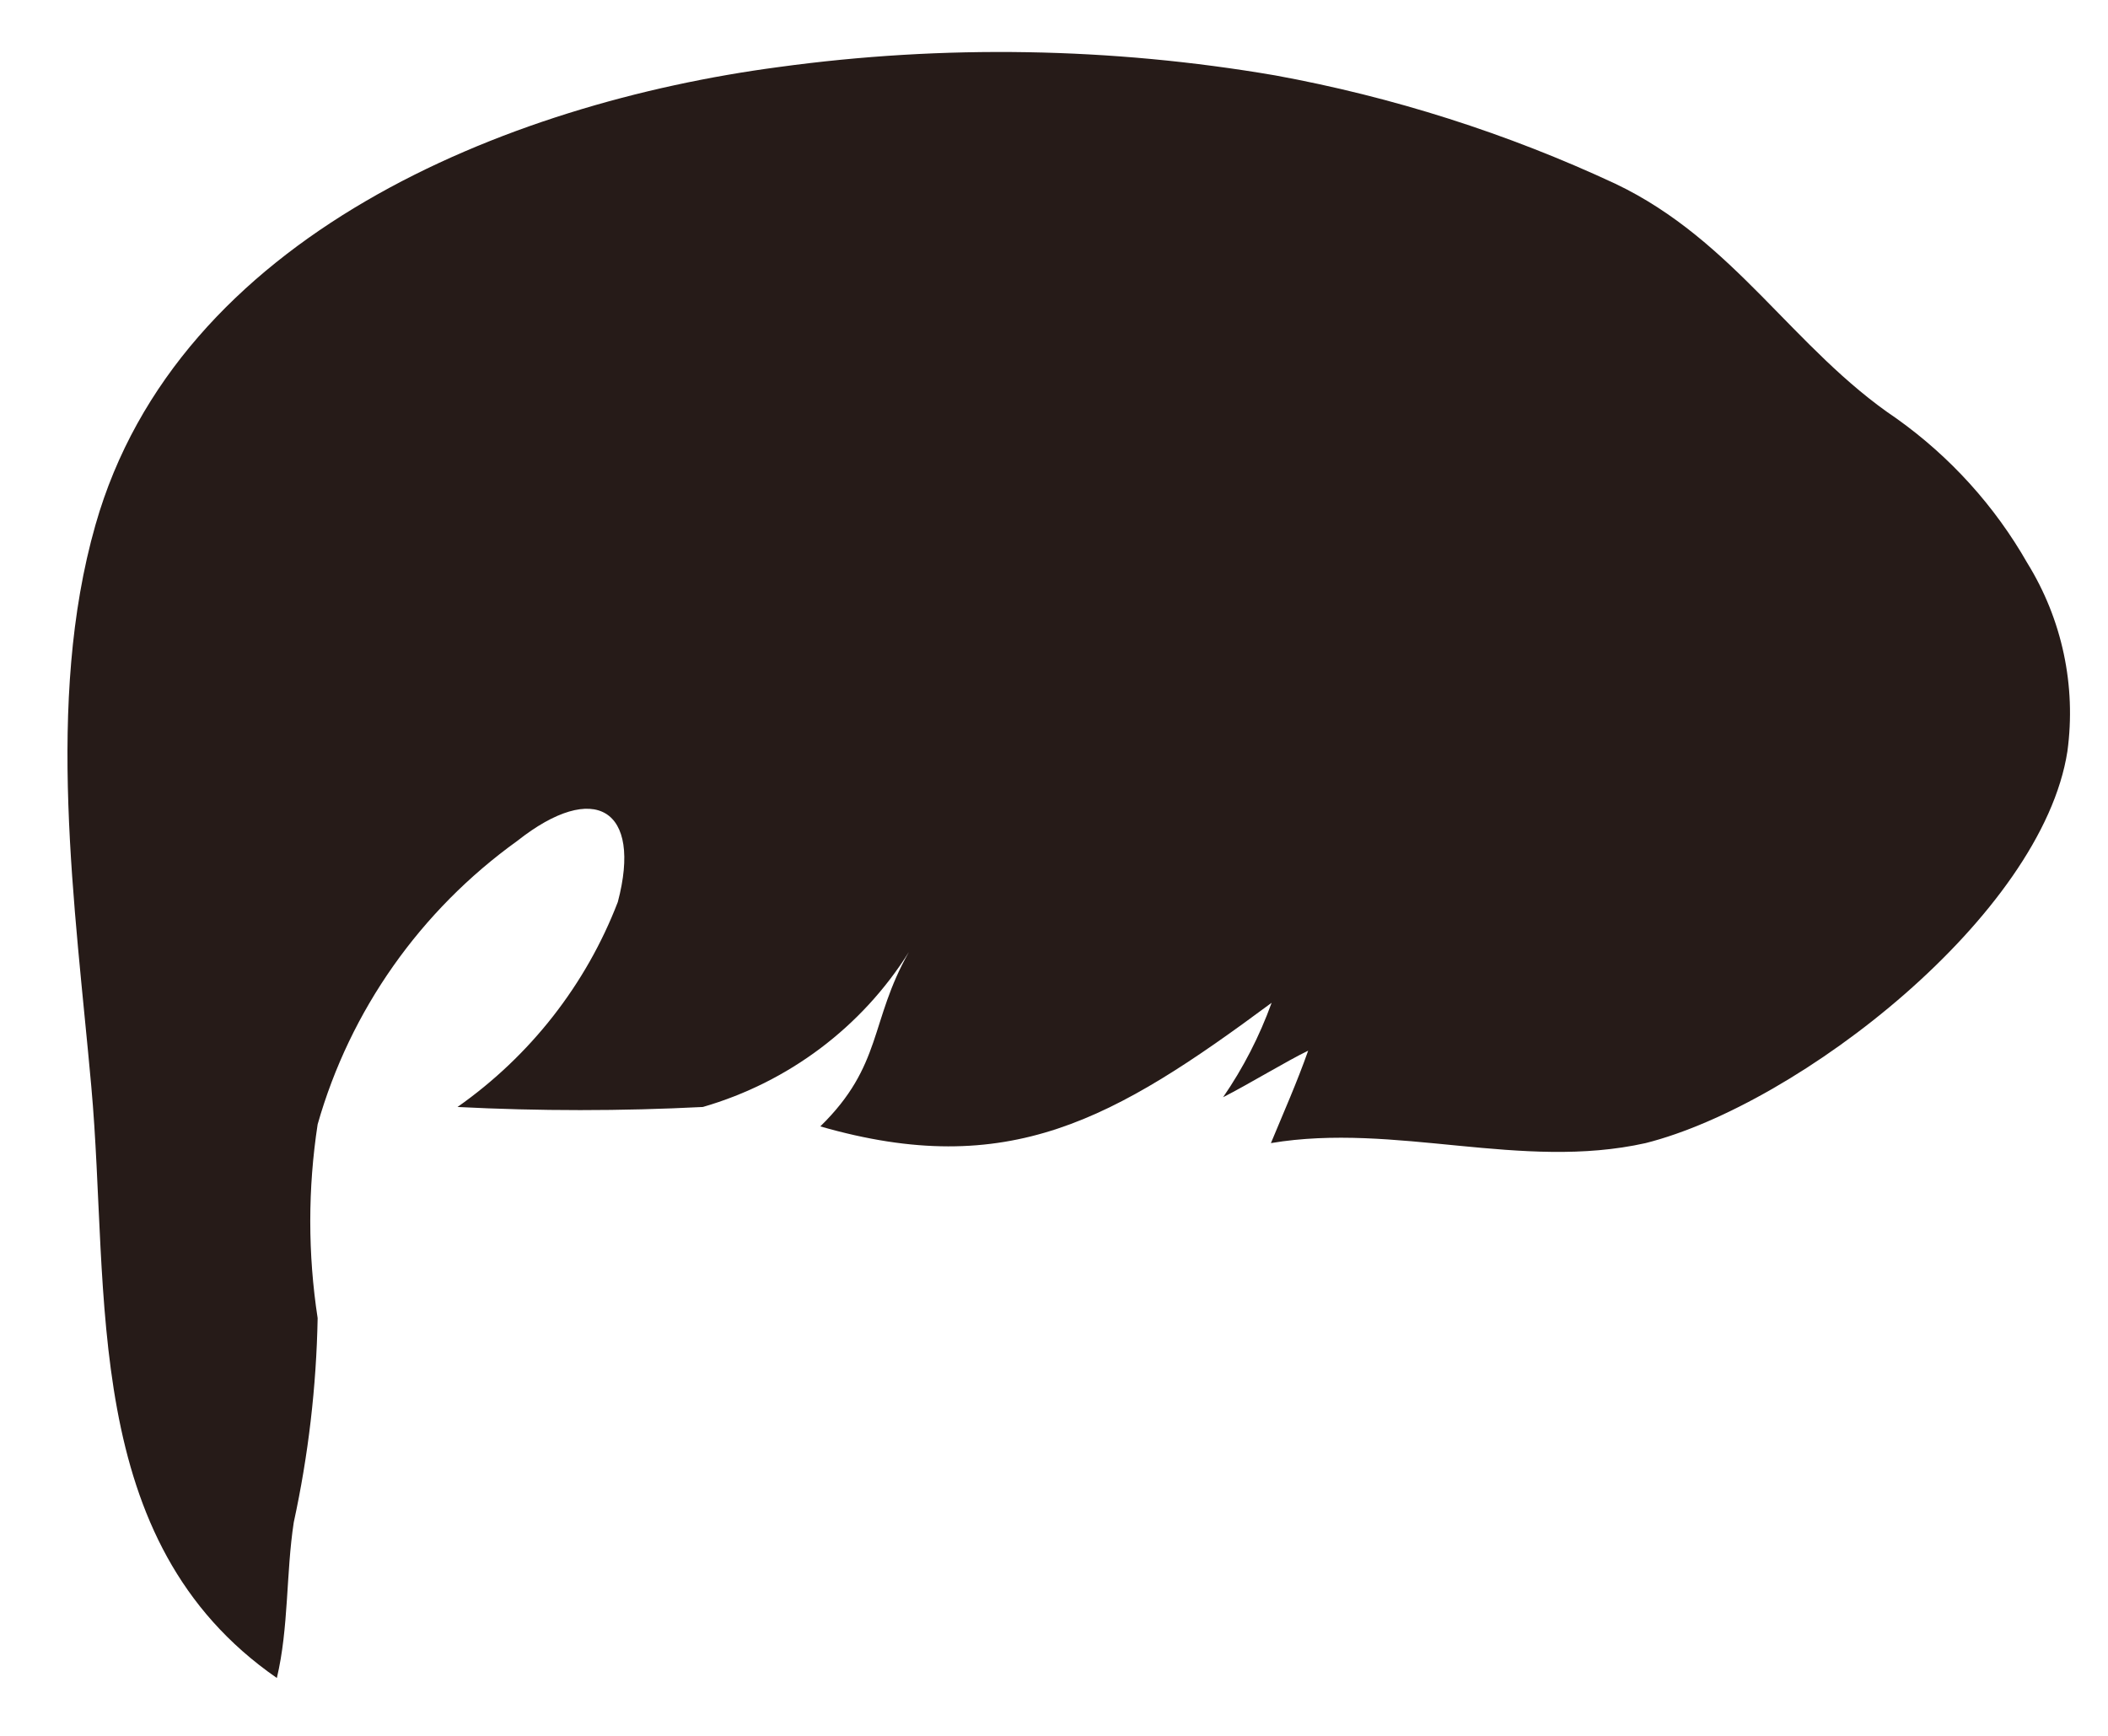 <svg xmlns="http://www.w3.org/2000/svg" xmlns:xlink="http://www.w3.org/1999/xlink" width="51" height="42" version="1.1"><g><path fill="#261b18" fill-rule="nonzero" stroke="none" d="M 49.048 13.623 C 48.263 12.245 47.183 11.052 45.885 10.127 C 43.385 8.446 41.973 5.824 39.082 4.446 C 36.463 3.225 33.696 2.344 30.85 1.824 C 26.882 1.144 22.831 1.076 18.842 1.622 C 12.243 2.496 4.3 5.707 2.31 12.699 C 1.086 16.985 1.817 21.926 2.208 26.279 C 2.667 31.322 1.919 37.289 6.698 40.6 C 6.987 39.39 6.919 38.062 7.107 36.835 C 7.46 35.21 7.654 33.555 7.685 31.893 C 7.447 30.339 7.447 28.758 7.685 27.204 C 8.469 24.446 10.171 22.031 12.515 20.346 C 14.386 18.867 15.543 19.573 14.947 21.825 C 14.179 23.821 12.83 25.546 11.069 26.784 C 13.047 26.885 15.028 26.885 17.005 26.784 C 19.077 26.184 20.852 24.849 21.989 23.036 C 21.036 24.716 21.359 25.775 19.846 27.254 C 24.404 28.565 26.955 27.086 30.765 24.263 C 30.473 25.071 30.079 25.839 29.591 26.548 C 30.186 26.246 31.156 25.658 31.649 25.422 C 31.377 26.195 31.054 26.918 30.748 27.658 C 33.758 27.153 36.803 28.33 39.813 27.658 C 43.538 26.716 49.405 22.145 50.018 18.178 C 50.233 16.595 49.891 14.986 49.048 13.623 Z" transform="matrix(1 0 0 1 -958 -690 ) matrix(1 0 0 1 958 690 )"/></g></svg>